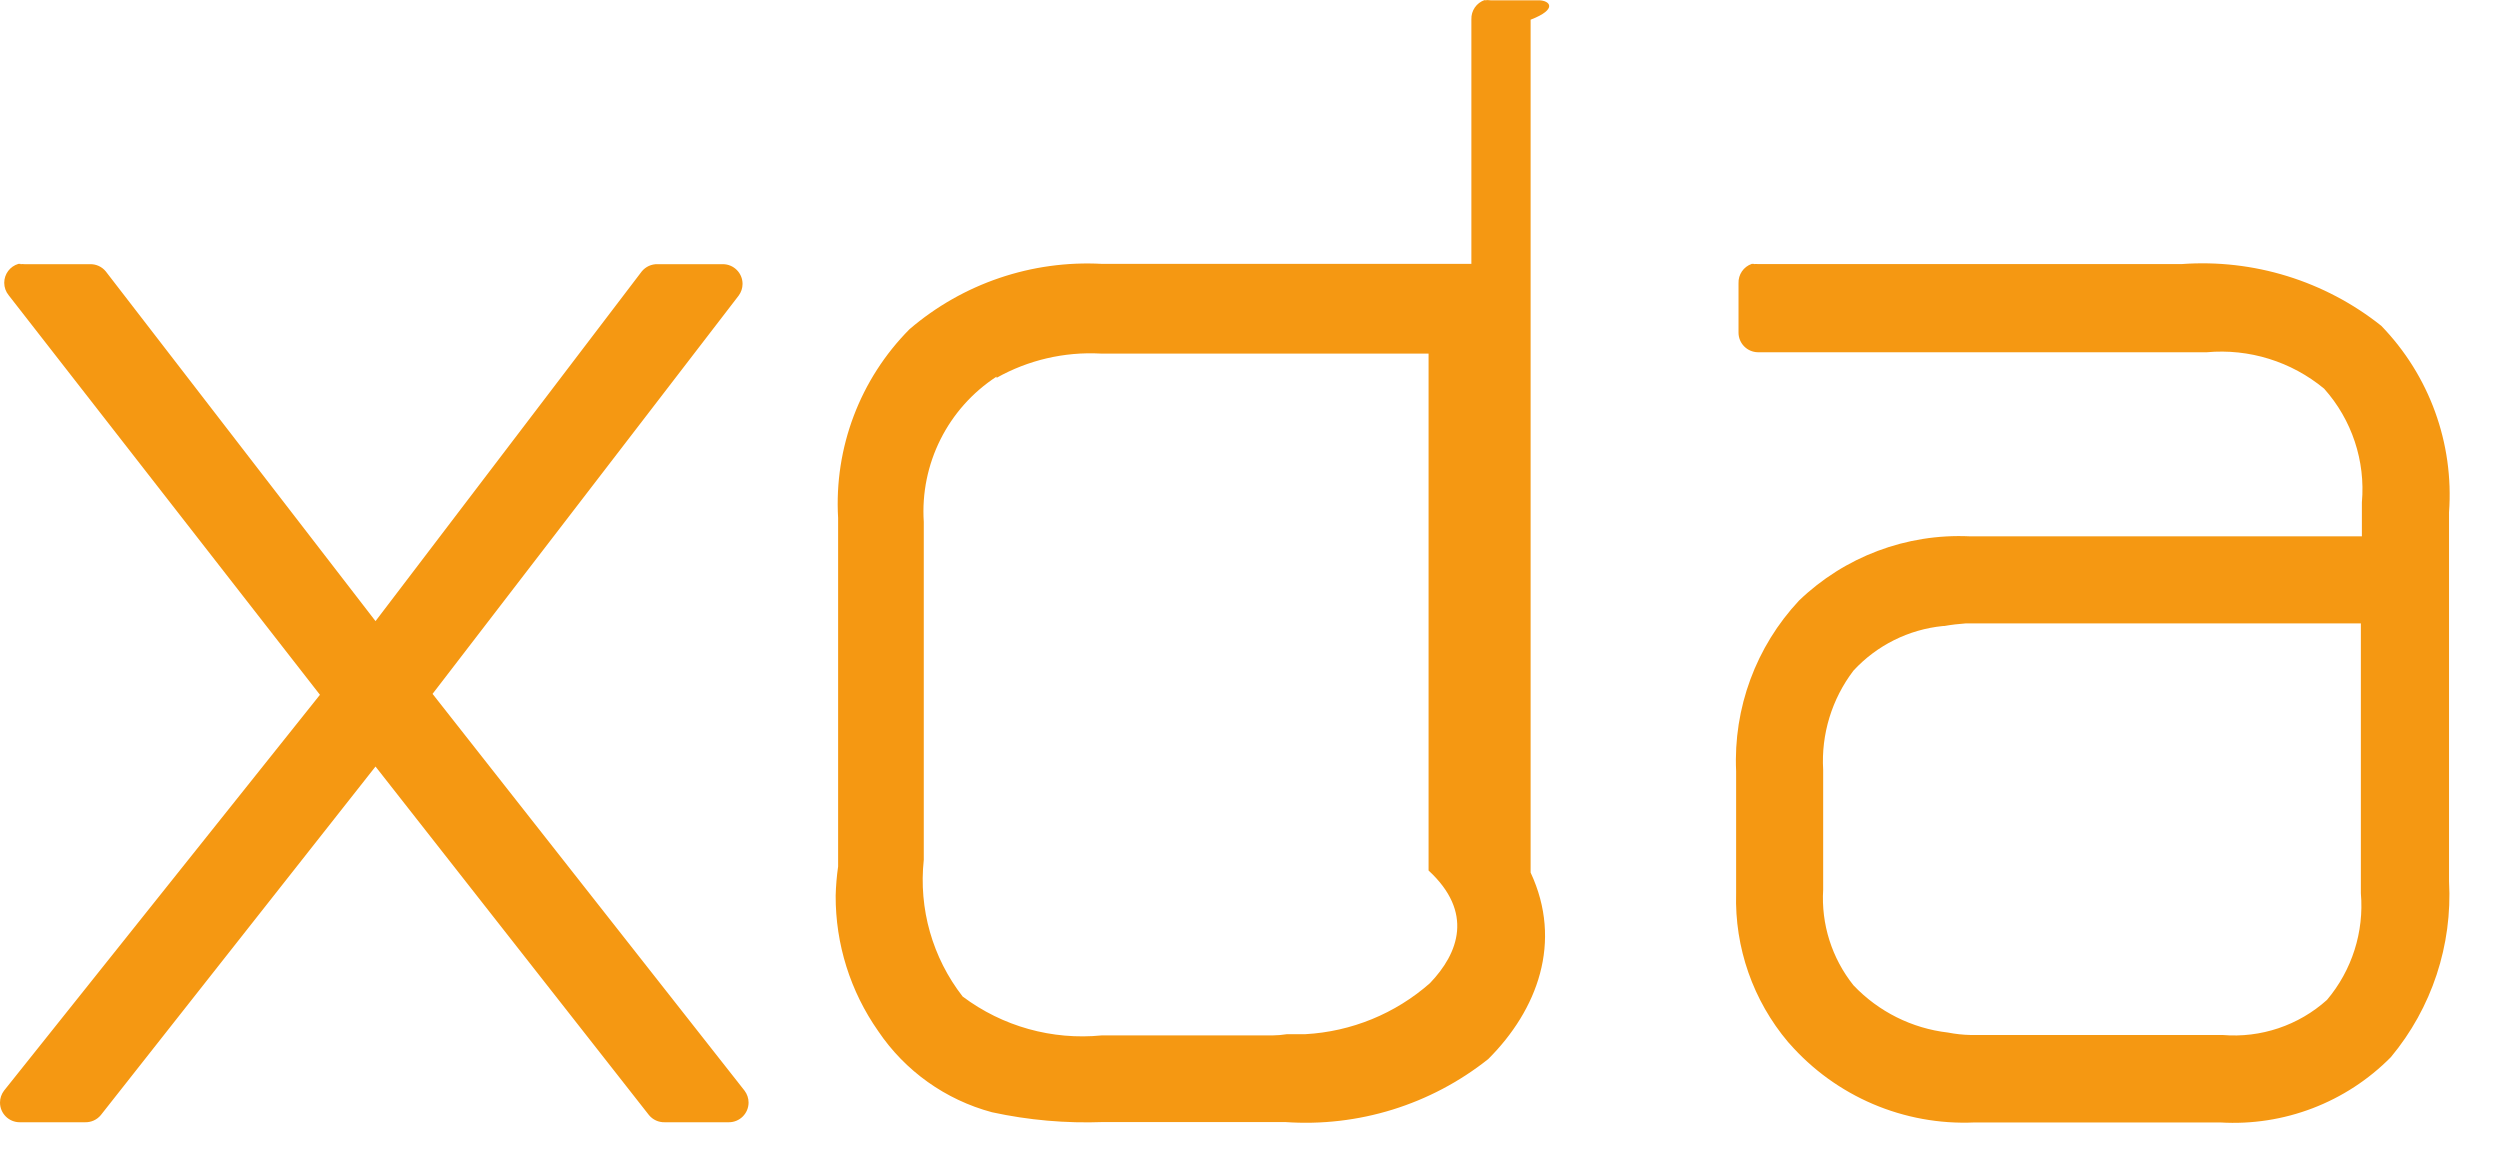 ﻿<?xml version="1.0" encoding="utf-8"?>
<svg version="1.1" xmlns:xlink="http://www.w3.org/1999/xlink" width="49px" height="23px" xmlns="http://www.w3.org/2000/svg">
  <defs>
    <pattern id="BGPattern" patternUnits="userSpaceOnUse" alignment="0 0" imageRepeat="None" />
    <mask fill="white" id="Clip7572">
      <path d="M 29.099 0.006  L 29.101 0  C 28.939 0.055  28.833 0.209  28.839 0.38  L 28.839 5.172  L 21.601 5.172  C 20.225 5.097  18.873 5.556  17.827 6.452  C 16.856 7.43  16.347 8.776  16.427 10.152  L 16.427 16.984  C 16.4 17.173  16.384 17.363  16.379 17.554  C 16.375 18.504  16.667 19.432  17.213 20.21  C 17.74 20.992  18.532 21.556  19.443 21.8  C 20.16 21.956  20.894 22.02  21.627 21.992  L 25.185 21.992  C 26.621 22.094  28.042 21.653  29.169 20.758  C 30.134 19.795  30.635 18.462  30 17.102  L 30 0.386  C 30.542 0.177  30.374 0.009  30.165 0.006  L 29.215 0.006  C 29.177 0  29.137 0  29.099 0.006  Z M 0.402 5.178  L 0.401 5.172  L 0.361 5.172  C 0.196 5.22  0.083 5.371  0.083 5.543  C 0.083 5.632  0.114 5.719  0.171 5.788  L 6.271 13.618  L 0.078 21.378  C 0.028 21.445  0 21.526  0 21.61  C 0 21.823  0.173 21.996  0.386 21.996  L 1.668 21.996  C 1.787 21.999  1.9 21.948  1.976 21.856  L 7.36 15.024  L 12.72 21.856  C 12.796 21.948  12.909 21.999  13.028 21.996  L 14.286 21.996  C 14.499 21.996  14.672 21.823  14.672 21.61  C 14.672 21.526  14.644 21.445  14.594 21.378  L 8.478 13.6  L 14.478 5.794  C 14.527 5.727  14.554 5.647  14.554 5.564  C 14.554 5.352  14.382 5.179  14.17 5.178  L 12.89 5.178  C 12.771 5.174  12.656 5.226  12.58 5.318  L 7.36 12.174  L 2.072 5.318  C 1.996 5.226  1.883 5.175  1.764 5.178  L 0.482 5.178  C 0.455 5.175  0.429 5.175  0.402 5.178  Z M 34.379 5.176  L 34.373 5.172  L 34.335 5.172  C 34.174 5.227  34.068 5.382  34.075 5.552  L 34.075 6.524  C 34.078 6.732  34.245 6.9  34.453 6.904  L 43.253 6.904  C 44.084 6.829  44.91 7.086  45.553 7.618  C 46.097 8.227  46.365 9.034  46.293 9.848  L 46.293 10.512  L 38.606 10.512  C 37.366 10.455  36.157 10.91  35.262 11.77  C 34.417 12.673  33.972 13.879  34.028 15.114  L 34.028 17.508  C 33.997 18.573  34.36 19.612  35.048 20.426  C 35.056 20.434  35.063 20.442  35.07 20.45  C 35.982 21.491  37.318 22.062  38.701 22  L 43.517 22  C 44.764 22.075  45.983 21.609  46.861 20.72  C 47.663 19.757  48.07 18.525  48.001 17.274  L 48.001 10.04  C 48.099 8.688  47.616 7.359  46.673 6.386  C 45.567 5.505  44.169 5.073  42.759 5.176  L 34.459 5.176  C 34.432 5.173  34.406 5.173  34.379 5.176  Z M 21.572 6.93  L 21.573 6.93  L 28 6.93  L 28 17.062  C 28.886 17.879  28.593 18.679  28.027 19.27  C 27.348 19.868  26.488 20.22  25.585 20.27  L 25.225 20.27  C 25.131 20.285  25.036 20.293  24.941 20.294  L 21.594 20.294  C 20.622 20.39  19.649 20.118  18.868 19.532  C 18.276 18.771  18.003 17.81  18.106 16.852  L 18.106 10.23  C 18.032 9.093  18.577 8.004  19.532 7.382  L 19.532 7.406  C 20.153 7.057  20.861 6.892  21.572 6.93  Z M 38.536 12.218  L 38.539 12.218  L 46.273 12.218  L 46.273 17.508  C 46.338 18.265  46.099 19.017  45.609 19.598  C 45.052 20.099  44.312 20.348  43.565 20.286  L 38.628 20.286  C 38.478 20.283  38.328 20.267  38.18 20.238  C 37.473 20.156  36.818 19.828  36.328 19.312  C 35.905 18.782  35.693 18.115  35.734 17.438  L 35.734 15.09  C 35.693 14.391  35.904 13.701  36.328 13.144  C 36.786 12.648  37.41 12.337  38.082 12.27  L 38.106 12.27  C 38.248 12.245  38.392 12.228  38.536 12.218  Z " fill-rule="evenodd" />
    </mask>
  </defs>
  <g>
    <path d="M 29.099 0.006  L 29.101 0  C 28.939 0.055  28.833 0.209  28.839 0.38  L 28.839 5.172  L 21.601 5.172  C 20.225 5.097  18.873 5.556  17.827 6.452  C 16.856 7.43  16.347 8.776  16.427 10.152  L 16.427 16.984  C 16.4 17.173  16.384 17.363  16.379 17.554  C 16.375 18.504  16.667 19.432  17.213 20.21  C 17.74 20.992  18.532 21.556  19.443 21.8  C 20.16 21.956  20.894 22.02  21.627 21.992  L 25.185 21.992  C 26.621 22.094  28.042 21.653  29.169 20.758  C 30.134 19.795  30.635 18.462  30 17.102  L 30 0.386  C 30.542 0.177  30.374 0.009  30.165 0.006  L 29.215 0.006  C 29.177 0  29.137 0  29.099 0.006  Z M 0.402 5.178  L 0.401 5.172  L 0.361 5.172  C 0.196 5.22  0.083 5.371  0.083 5.543  C 0.083 5.632  0.114 5.719  0.171 5.788  L 6.271 13.618  L 0.078 21.378  C 0.028 21.445  0 21.526  0 21.61  C 0 21.823  0.173 21.996  0.386 21.996  L 1.668 21.996  C 1.787 21.999  1.9 21.948  1.976 21.856  L 7.36 15.024  L 12.72 21.856  C 12.796 21.948  12.909 21.999  13.028 21.996  L 14.286 21.996  C 14.499 21.996  14.672 21.823  14.672 21.61  C 14.672 21.526  14.644 21.445  14.594 21.378  L 8.478 13.6  L 14.478 5.794  C 14.527 5.727  14.554 5.647  14.554 5.564  C 14.554 5.352  14.382 5.179  14.17 5.178  L 12.89 5.178  C 12.771 5.174  12.656 5.226  12.58 5.318  L 7.36 12.174  L 2.072 5.318  C 1.996 5.226  1.883 5.175  1.764 5.178  L 0.482 5.178  C 0.455 5.175  0.429 5.175  0.402 5.178  Z M 34.379 5.176  L 34.373 5.172  L 34.335 5.172  C 34.174 5.227  34.068 5.382  34.075 5.552  L 34.075 6.524  C 34.078 6.732  34.245 6.9  34.453 6.904  L 43.253 6.904  C 44.084 6.829  44.91 7.086  45.553 7.618  C 46.097 8.227  46.365 9.034  46.293 9.848  L 46.293 10.512  L 38.606 10.512  C 37.366 10.455  36.157 10.91  35.262 11.77  C 34.417 12.673  33.972 13.879  34.028 15.114  L 34.028 17.508  C 33.997 18.573  34.36 19.612  35.048 20.426  C 35.056 20.434  35.063 20.442  35.07 20.45  C 35.982 21.491  37.318 22.062  38.701 22  L 43.517 22  C 44.764 22.075  45.983 21.609  46.861 20.72  C 47.663 19.757  48.07 18.525  48.001 17.274  L 48.001 10.04  C 48.099 8.688  47.616 7.359  46.673 6.386  C 45.567 5.505  44.169 5.073  42.759 5.176  L 34.459 5.176  C 34.432 5.173  34.406 5.173  34.379 5.176  Z M 21.572 6.93  L 21.573 6.93  L 28 6.93  L 28 17.062  C 28.886 17.879  28.593 18.679  28.027 19.27  C 27.348 19.868  26.488 20.22  25.585 20.27  L 25.225 20.27  C 25.131 20.285  25.036 20.293  24.941 20.294  L 21.594 20.294  C 20.622 20.39  19.649 20.118  18.868 19.532  C 18.276 18.771  18.003 17.81  18.106 16.852  L 18.106 10.23  C 18.032 9.093  18.577 8.004  19.532 7.382  L 19.532 7.406  C 20.153 7.057  20.861 6.892  21.572 6.93  Z M 38.536 12.218  L 38.539 12.218  L 46.273 12.218  L 46.273 17.508  C 46.338 18.265  46.099 19.017  45.609 19.598  C 45.052 20.099  44.312 20.348  43.565 20.286  L 38.628 20.286  C 38.478 20.283  38.328 20.267  38.18 20.238  C 37.473 20.156  36.818 19.828  36.328 19.312  C 35.905 18.782  35.693 18.115  35.734 17.438  L 35.734 15.09  C 35.693 14.391  35.904 13.701  36.328 13.144  C 36.786 12.648  37.41 12.337  38.082 12.27  L 38.106 12.27  C 38.248 12.245  38.392 12.228  38.536 12.218  Z " fill-rule="nonzero" fill="rgba(245, 152, 18, 1)" stroke="none" class="fill" />
    <path d="M 29.099 0.006  L 29.101 0  C 28.939 0.055  28.833 0.209  28.839 0.38  L 28.839 5.172  L 21.601 5.172  C 20.225 5.097  18.873 5.556  17.827 6.452  C 16.856 7.43  16.347 8.776  16.427 10.152  L 16.427 16.984  C 16.4 17.173  16.384 17.363  16.379 17.554  C 16.375 18.504  16.667 19.432  17.213 20.21  C 17.74 20.992  18.532 21.556  19.443 21.8  C 20.16 21.956  20.894 22.02  21.627 21.992  L 25.185 21.992  C 26.621 22.094  28.042 21.653  29.169 20.758  C 30.134 19.795  30.635 18.462  30 17.102  L 30 0.386  C 30.542 0.177  30.374 0.009  30.165 0.006  L 29.215 0.006  C 29.177 0  29.137 0  29.099 0.006  Z " stroke-width="0" stroke-dasharray="0" stroke="rgba(255, 255, 255, 0)" fill="none" class="stroke" mask="url(#Clip7572)" />
    <path d="M 0.402 5.178  L 0.401 5.172  L 0.361 5.172  C 0.196 5.22  0.083 5.371  0.083 5.543  C 0.083 5.632  0.114 5.719  0.171 5.788  L 6.271 13.618  L 0.078 21.378  C 0.028 21.445  0 21.526  0 21.61  C 0 21.823  0.173 21.996  0.386 21.996  L 1.668 21.996  C 1.787 21.999  1.9 21.948  1.976 21.856  L 7.36 15.024  L 12.72 21.856  C 12.796 21.948  12.909 21.999  13.028 21.996  L 14.286 21.996  C 14.499 21.996  14.672 21.823  14.672 21.61  C 14.672 21.526  14.644 21.445  14.594 21.378  L 8.478 13.6  L 14.478 5.794  C 14.527 5.727  14.554 5.647  14.554 5.564  C 14.554 5.352  14.382 5.179  14.17 5.178  L 12.89 5.178  C 12.771 5.174  12.656 5.226  12.58 5.318  L 7.36 12.174  L 2.072 5.318  C 1.996 5.226  1.883 5.175  1.764 5.178  L 0.482 5.178  C 0.455 5.175  0.429 5.175  0.402 5.178  Z " stroke-width="0" stroke-dasharray="0" stroke="rgba(255, 255, 255, 0)" fill="none" class="stroke" mask="url(#Clip7572)" />
    <path d="M 34.379 5.176  L 34.373 5.172  L 34.335 5.172  C 34.174 5.227  34.068 5.382  34.075 5.552  L 34.075 6.524  C 34.078 6.732  34.245 6.9  34.453 6.904  L 43.253 6.904  C 44.084 6.829  44.91 7.086  45.553 7.618  C 46.097 8.227  46.365 9.034  46.293 9.848  L 46.293 10.512  L 38.606 10.512  C 37.366 10.455  36.157 10.91  35.262 11.77  C 34.417 12.673  33.972 13.879  34.028 15.114  L 34.028 17.508  C 33.997 18.573  34.36 19.612  35.048 20.426  C 35.056 20.434  35.063 20.442  35.07 20.45  C 35.982 21.491  37.318 22.062  38.701 22  L 43.517 22  C 44.764 22.075  45.983 21.609  46.861 20.72  C 47.663 19.757  48.07 18.525  48.001 17.274  L 48.001 10.04  C 48.099 8.688  47.616 7.359  46.673 6.386  C 45.567 5.505  44.169 5.073  42.759 5.176  L 34.459 5.176  C 34.432 5.173  34.406 5.173  34.379 5.176  Z " stroke-width="0" stroke-dasharray="0" stroke="rgba(255, 255, 255, 0)" fill="none" class="stroke" mask="url(#Clip7572)" />
    <path d="M 21.572 6.93  L 21.573 6.93  L 28 6.93  L 28 17.062  C 28.886 17.879  28.593 18.679  28.027 19.27  C 27.348 19.868  26.488 20.22  25.585 20.27  L 25.225 20.27  C 25.131 20.285  25.036 20.293  24.941 20.294  L 21.594 20.294  C 20.622 20.39  19.649 20.118  18.868 19.532  C 18.276 18.771  18.003 17.81  18.106 16.852  L 18.106 10.23  C 18.032 9.093  18.577 8.004  19.532 7.382  L 19.532 7.406  C 20.153 7.057  20.861 6.892  21.572 6.93  Z " stroke-width="0" stroke-dasharray="0" stroke="rgba(255, 255, 255, 0)" fill="none" class="stroke" mask="url(#Clip7572)" />
    <path d="M 38.536 12.218  L 38.539 12.218  L 46.273 12.218  L 46.273 17.508  C 46.338 18.265  46.099 19.017  45.609 19.598  C 45.052 20.099  44.312 20.348  43.565 20.286  L 38.628 20.286  C 38.478 20.283  38.328 20.267  38.18 20.238  C 37.473 20.156  36.818 19.828  36.328 19.312  C 35.905 18.782  35.693 18.115  35.734 17.438  L 35.734 15.09  C 35.693 14.391  35.904 13.701  36.328 13.144  C 36.786 12.648  37.41 12.337  38.082 12.27  L 38.106 12.27  C 38.248 12.245  38.392 12.228  38.536 12.218  Z " stroke-width="0" stroke-dasharray="0" stroke="rgba(255, 255, 255, 0)" fill="none" class="stroke" mask="url(#Clip7572)" />
  </g>
</svg>